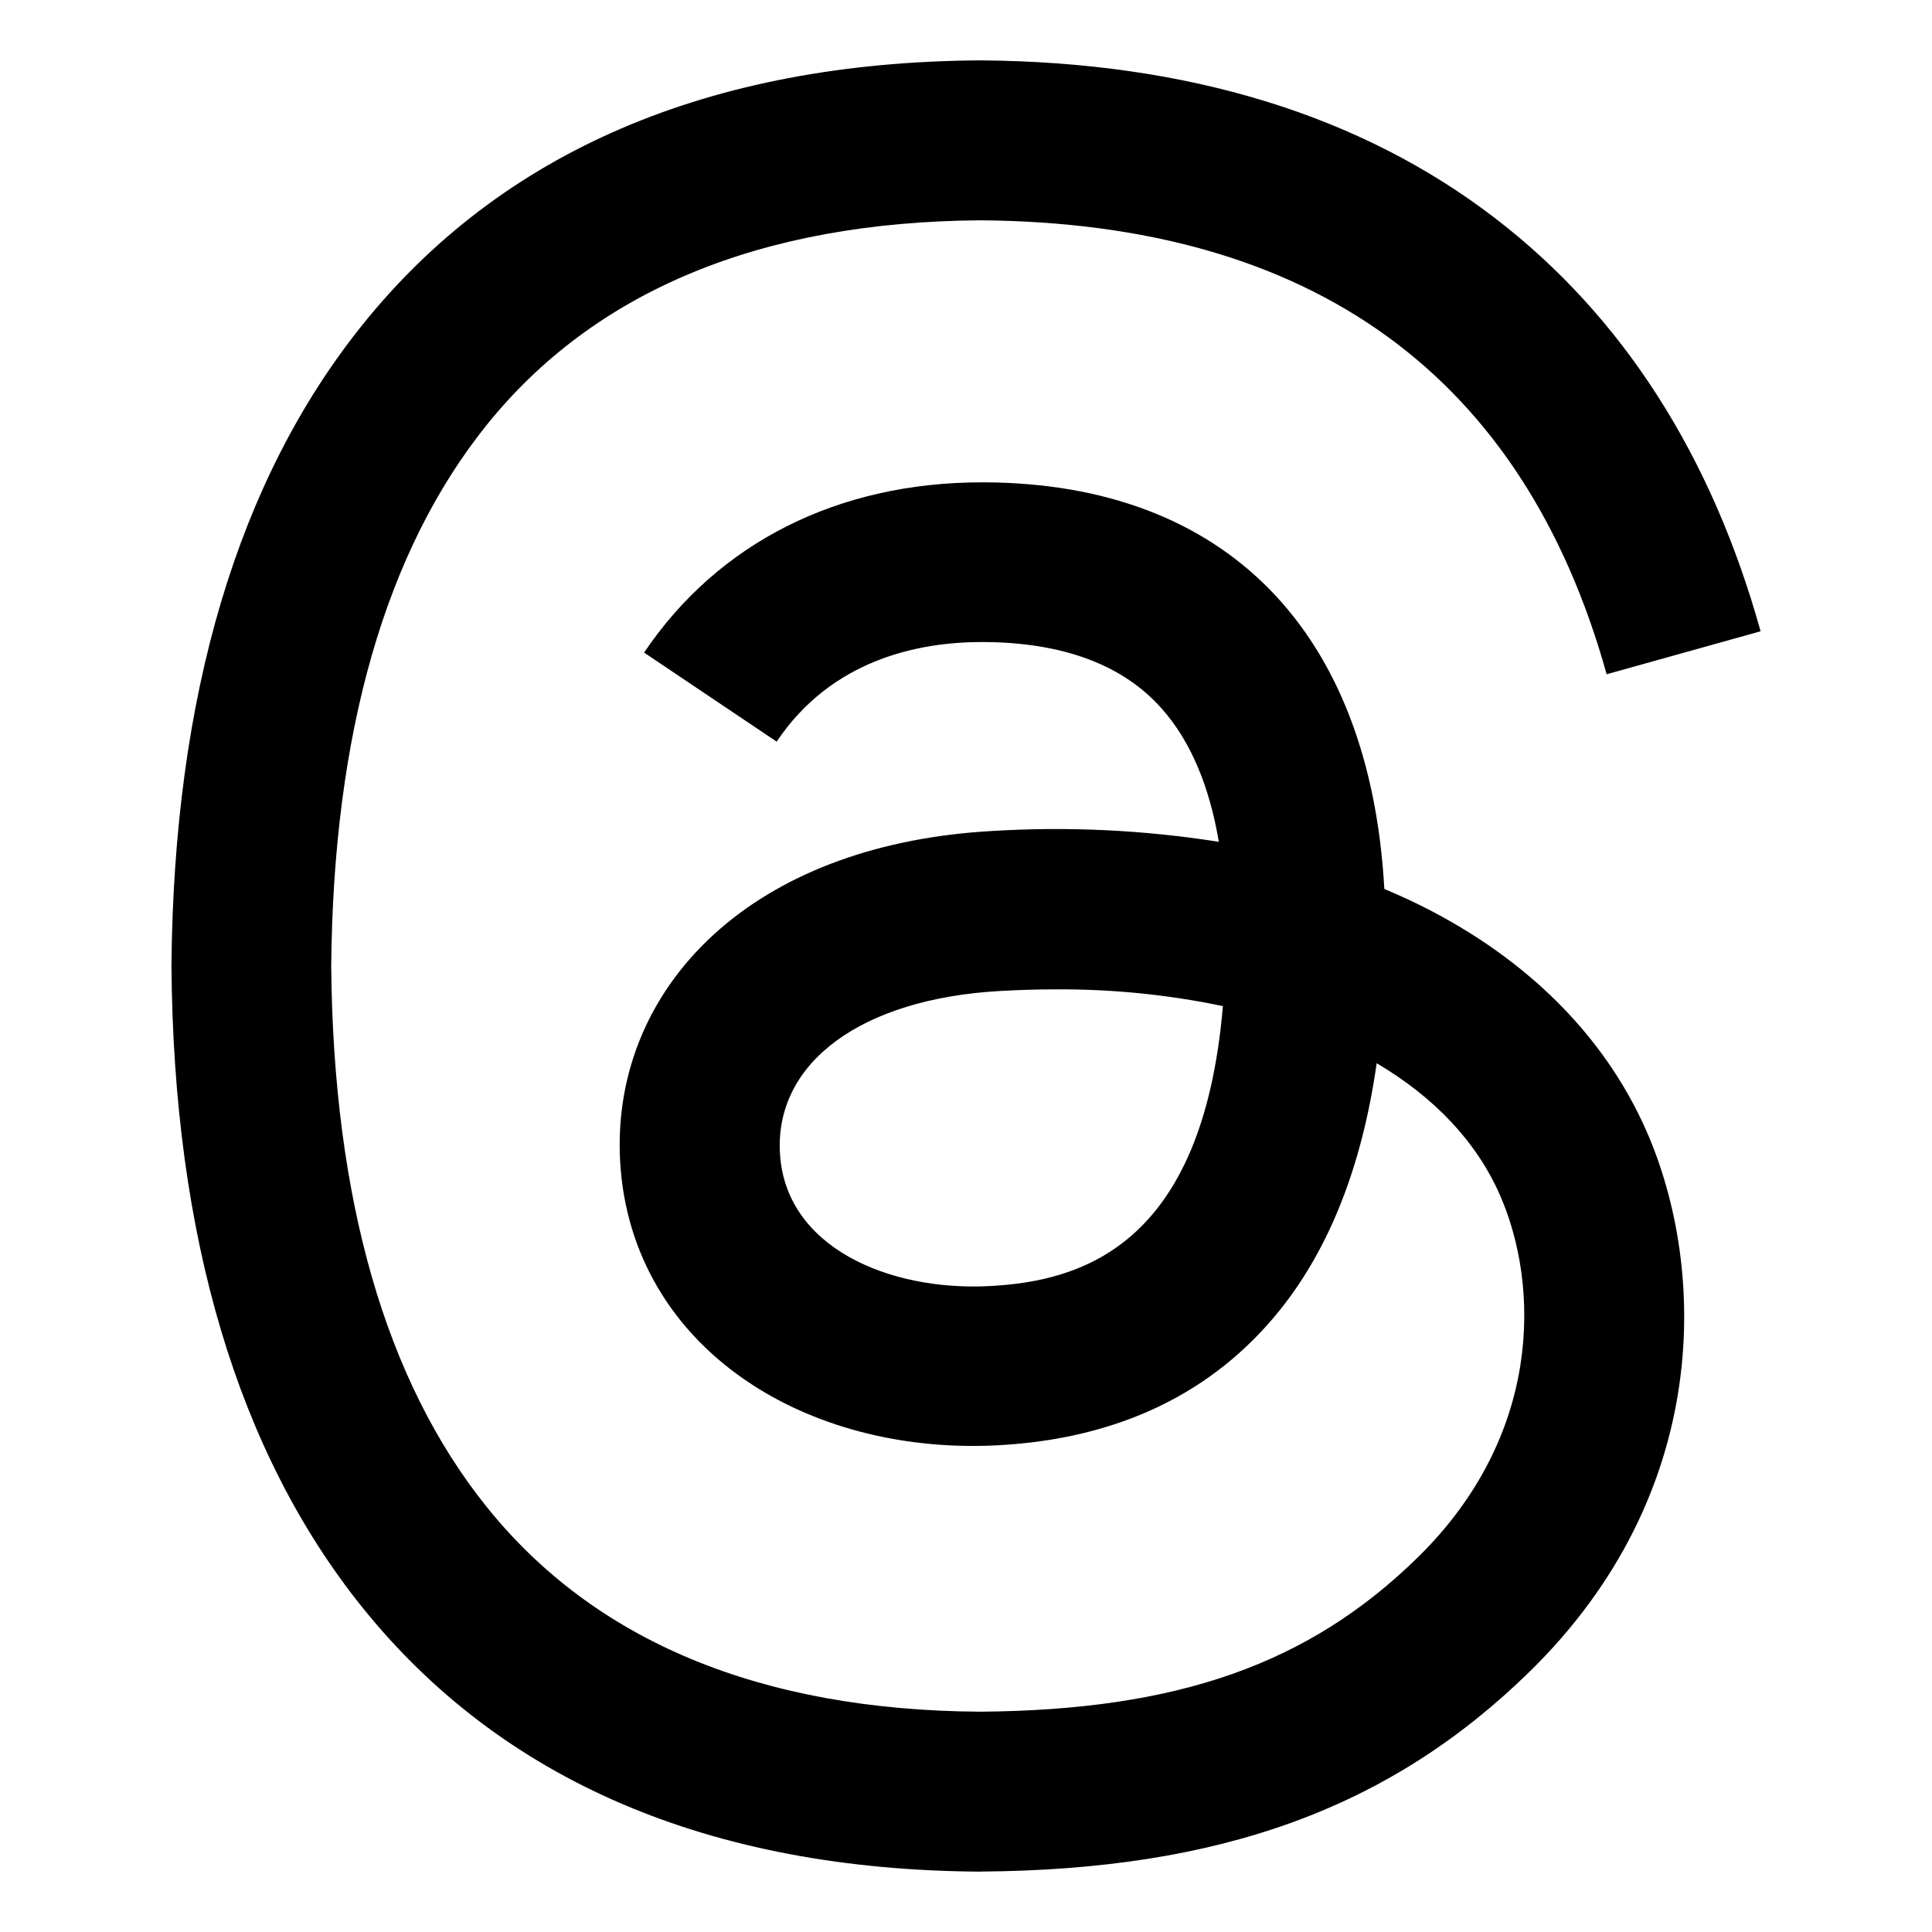 <svg width="32" height="32" viewBox="0 0 32 32" fill="none" xmlns="http://www.w3.org/2000/svg">
<path d="M16.233 31H16.224C11.748 30.97 8.306 29.494 5.994 26.614C3.938 24.05 2.875 20.483 2.84 16.012V15.991C2.878 11.518 3.939 7.954 5.996 5.389C8.306 2.506 11.75 1.03 16.225 1H16.242C19.675 1.025 22.546 1.906 24.775 3.623C26.871 5.235 28.348 7.535 29.161 10.456L26.611 11.168C25.231 6.218 21.739 3.688 16.231 3.649C12.594 3.676 9.844 4.819 8.056 7.045C6.384 9.13 5.52 12.143 5.486 16C5.52 19.858 6.384 22.87 8.058 24.955C9.845 27.184 12.596 28.328 16.233 28.351C19.511 28.326 21.68 27.562 23.483 25.795C25.541 23.779 25.505 21.304 24.845 19.797C24.457 18.91 23.754 18.172 22.802 17.61C22.562 19.3 22.025 20.668 21.198 21.7C20.09 23.078 18.523 23.83 16.535 23.938C15.033 24.019 13.584 23.665 12.461 22.936C11.133 22.075 10.355 20.761 10.271 19.231C10.19 17.744 10.781 16.375 11.934 15.379C13.034 14.429 14.582 13.87 16.413 13.765C17.674 13.686 18.939 13.746 20.188 13.943C20.03 13.015 19.719 12.277 19.25 11.746C18.609 11.014 17.615 10.643 16.301 10.634H16.265C15.21 10.634 13.775 10.924 12.864 12.284L10.668 10.809C11.893 8.991 13.877 7.989 16.265 7.989H16.32C20.312 8.014 22.691 10.457 22.929 14.724C23.064 14.781 23.199 14.841 23.33 14.901C25.192 15.776 26.555 17.102 27.273 18.739C28.269 21.014 28.361 24.726 25.337 27.686C23.025 29.949 20.22 30.971 16.241 30.999L16.233 31ZM17.486 16.387C17.184 16.387 16.878 16.396 16.562 16.414C14.268 16.543 12.838 17.596 12.918 19.093C13.001 20.663 14.732 21.391 16.398 21.301C17.927 21.22 19.92 20.622 20.255 16.664C19.345 16.474 18.416 16.381 17.486 16.387Z" fill="black"/>
</svg>
